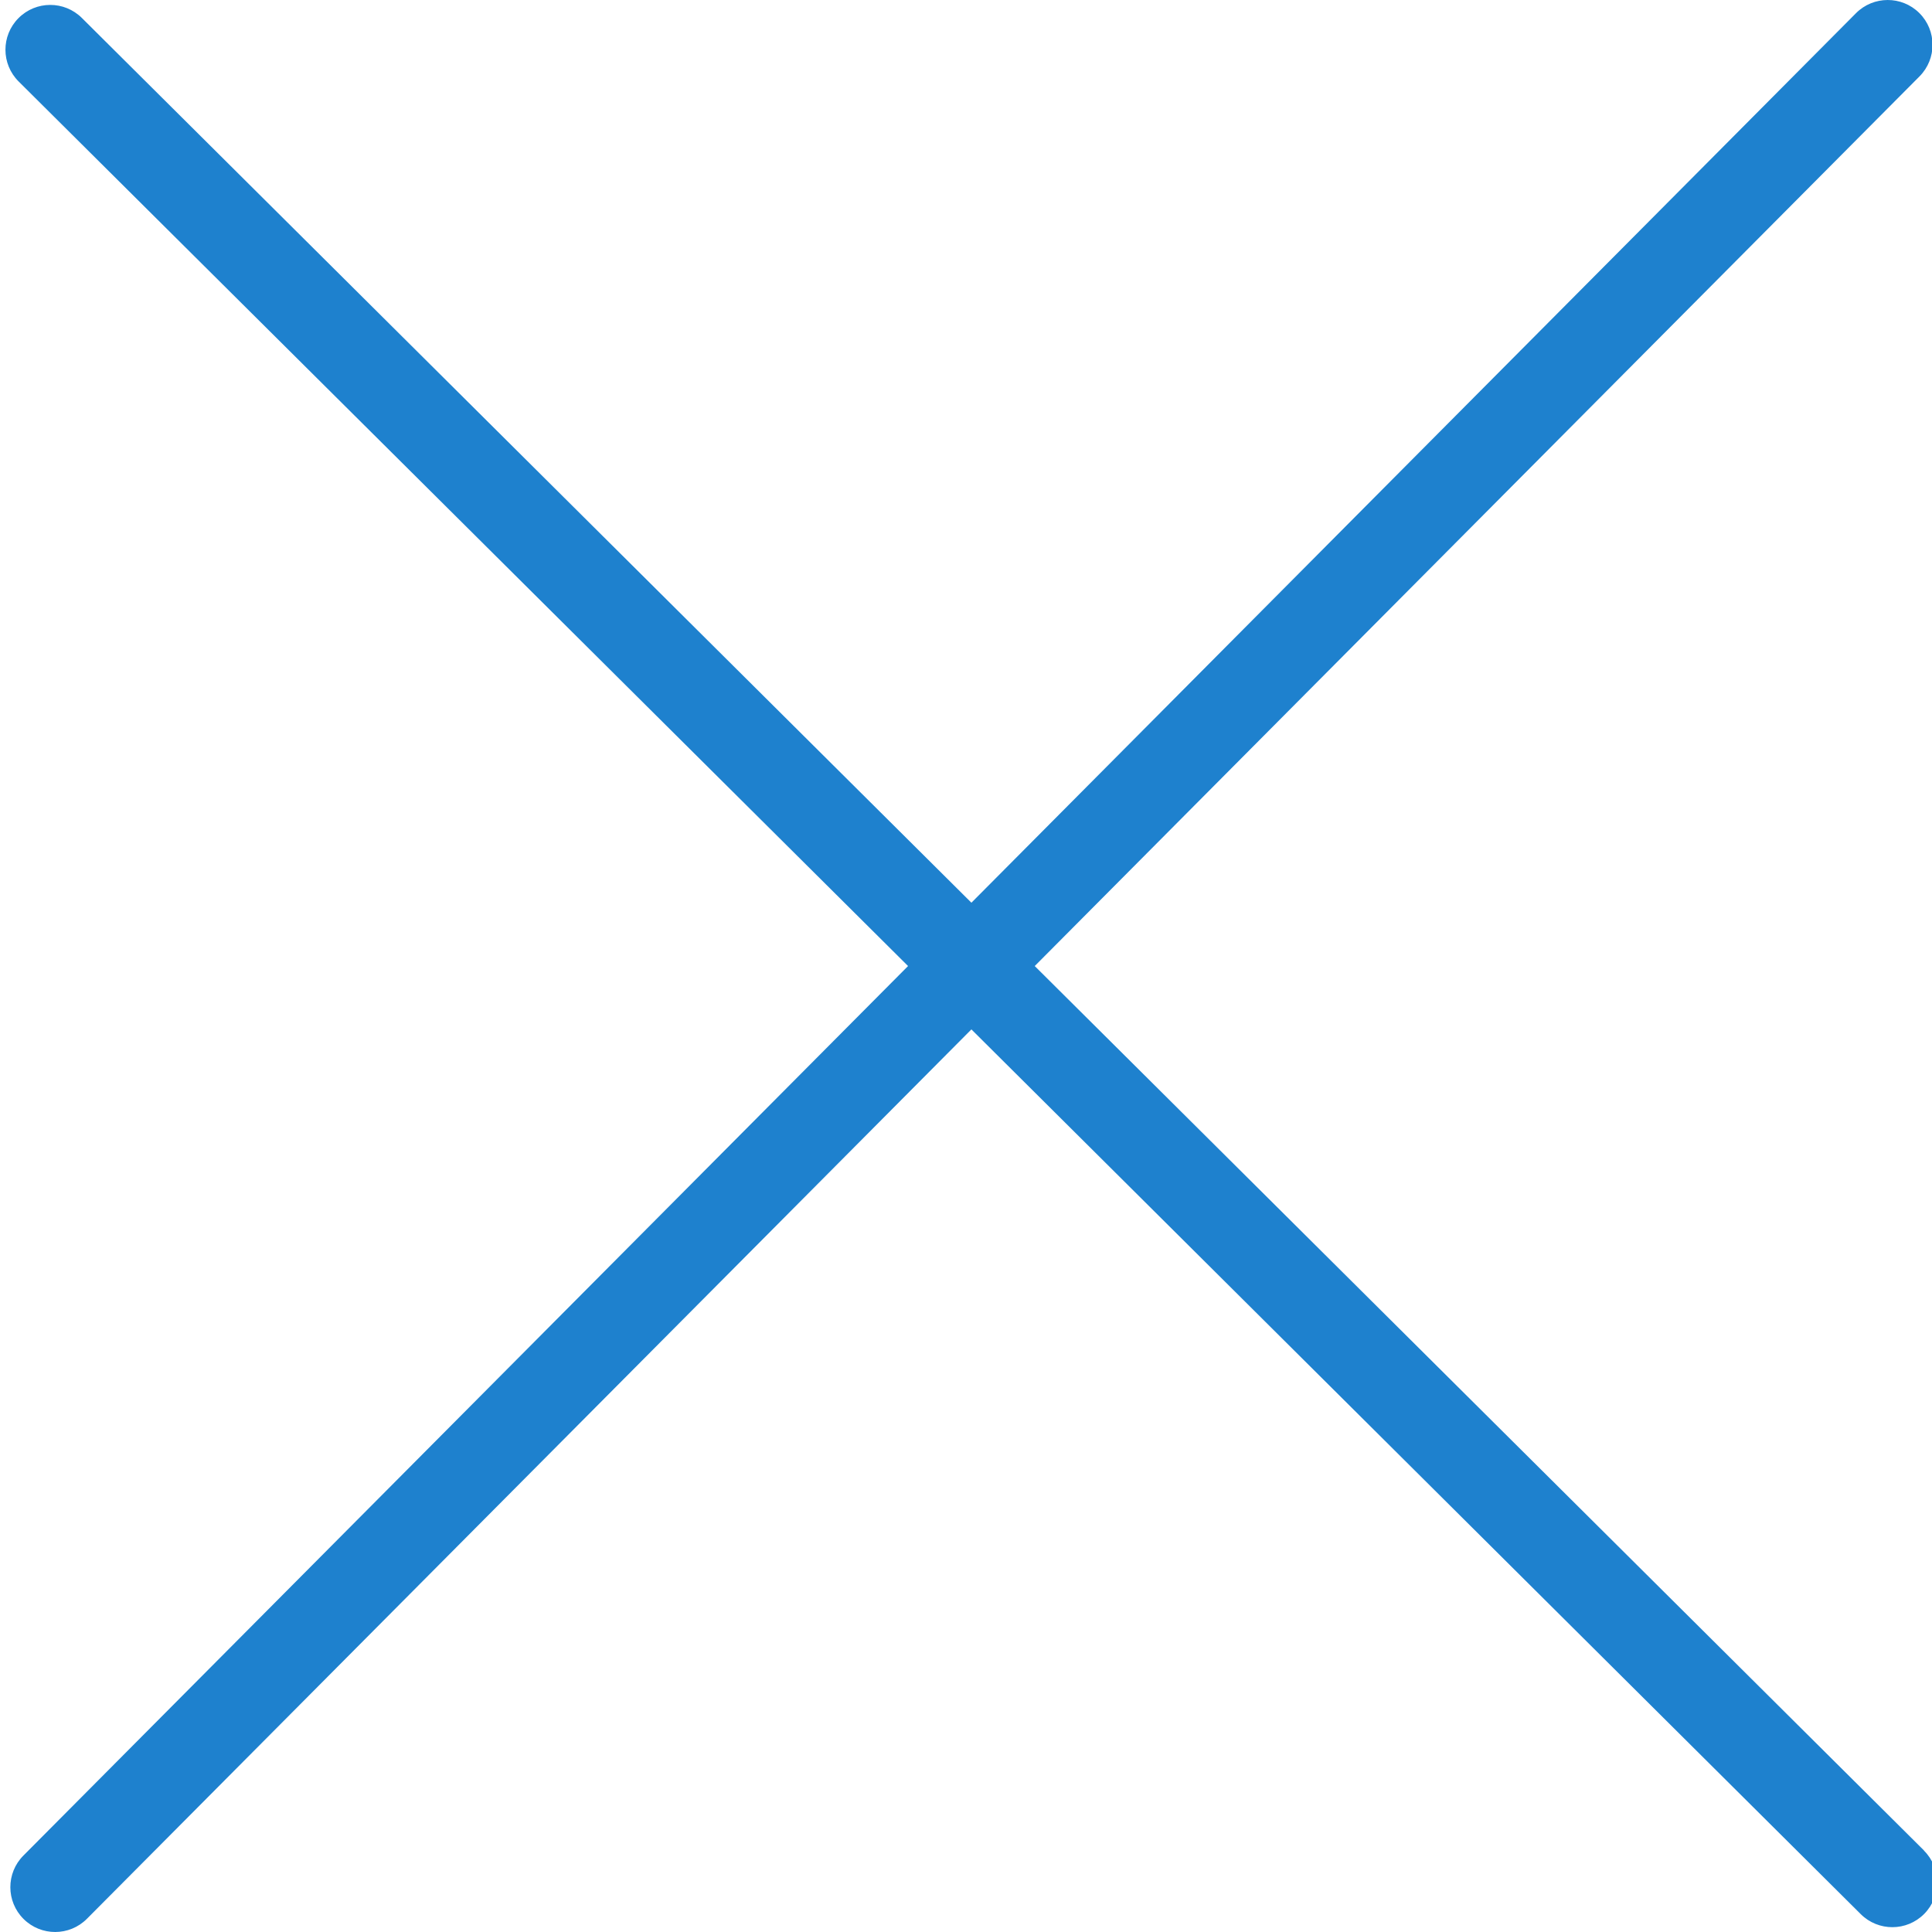 <svg height="344pt" viewBox="0 0 344 344.971" width="344pt" xmlns="http://www.w3.org/2000/svg"><path d="m343.082 330.438-158.809-157.945 157.977-158.848c3.117-3.133 3.105-8.199-.027-11.316-3.133-3.117-8.199-3.102-11.316.031l-157.941 158.824-158.832-157.977c-3.133-3.117-8.199-3.105-11.316.027-3.117 3.133-3.105 8.199.027 11.316l158.809 157.941-157.961 158.832c-3.117 3.133-3.105 8.199.027 11.316s8.199 3.105 11.316-.027l157.93-158.809 158.797 157.977c3.133 3.117 8.199 3.105 11.316-.027 3.117-3.133 3.105-8.199-.027-11.316zm0 0" fill="#1e81ce"/></svg>